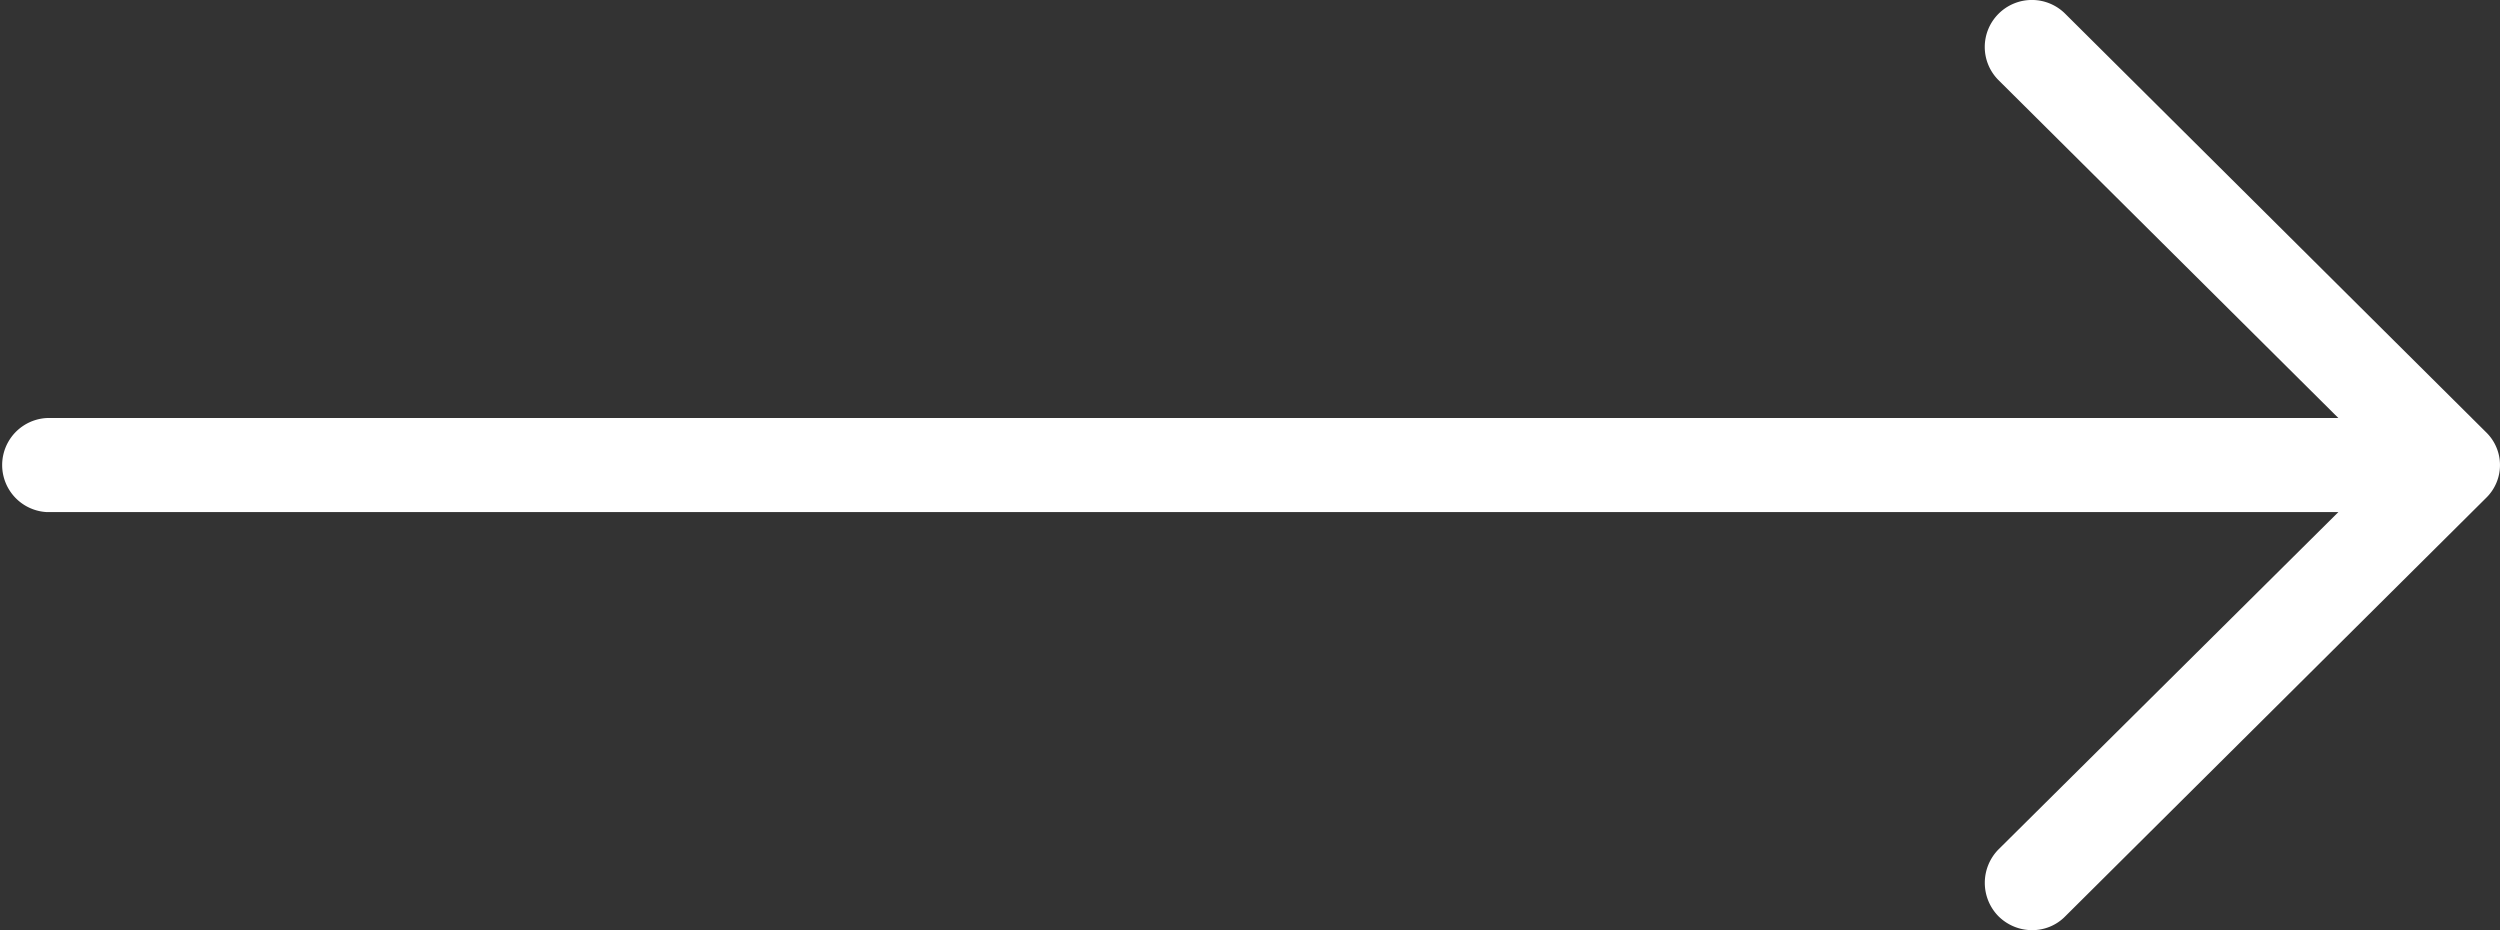 <svg xmlns="http://www.w3.org/2000/svg" width="43" height="16" viewBox="0 0 43 16"><rect x="0" y="0" width="43" height="16" fill="#333333" stroke="none"/><g><g><path fill="#fff" d="M35.525.24a.811.811 0 0 0-1.153 0 .806.806 0 0 0 0 1.136L40.22 7.19H.807a.81.81 0 0 0 0 1.618H40.22l-5.848 5.804a.82.82 0 0 0 0 1.146c.323.321.842.321 1.153 0l7.233-7.191a.787.787 0 0 0 0-1.135z"/></g></g></svg>
